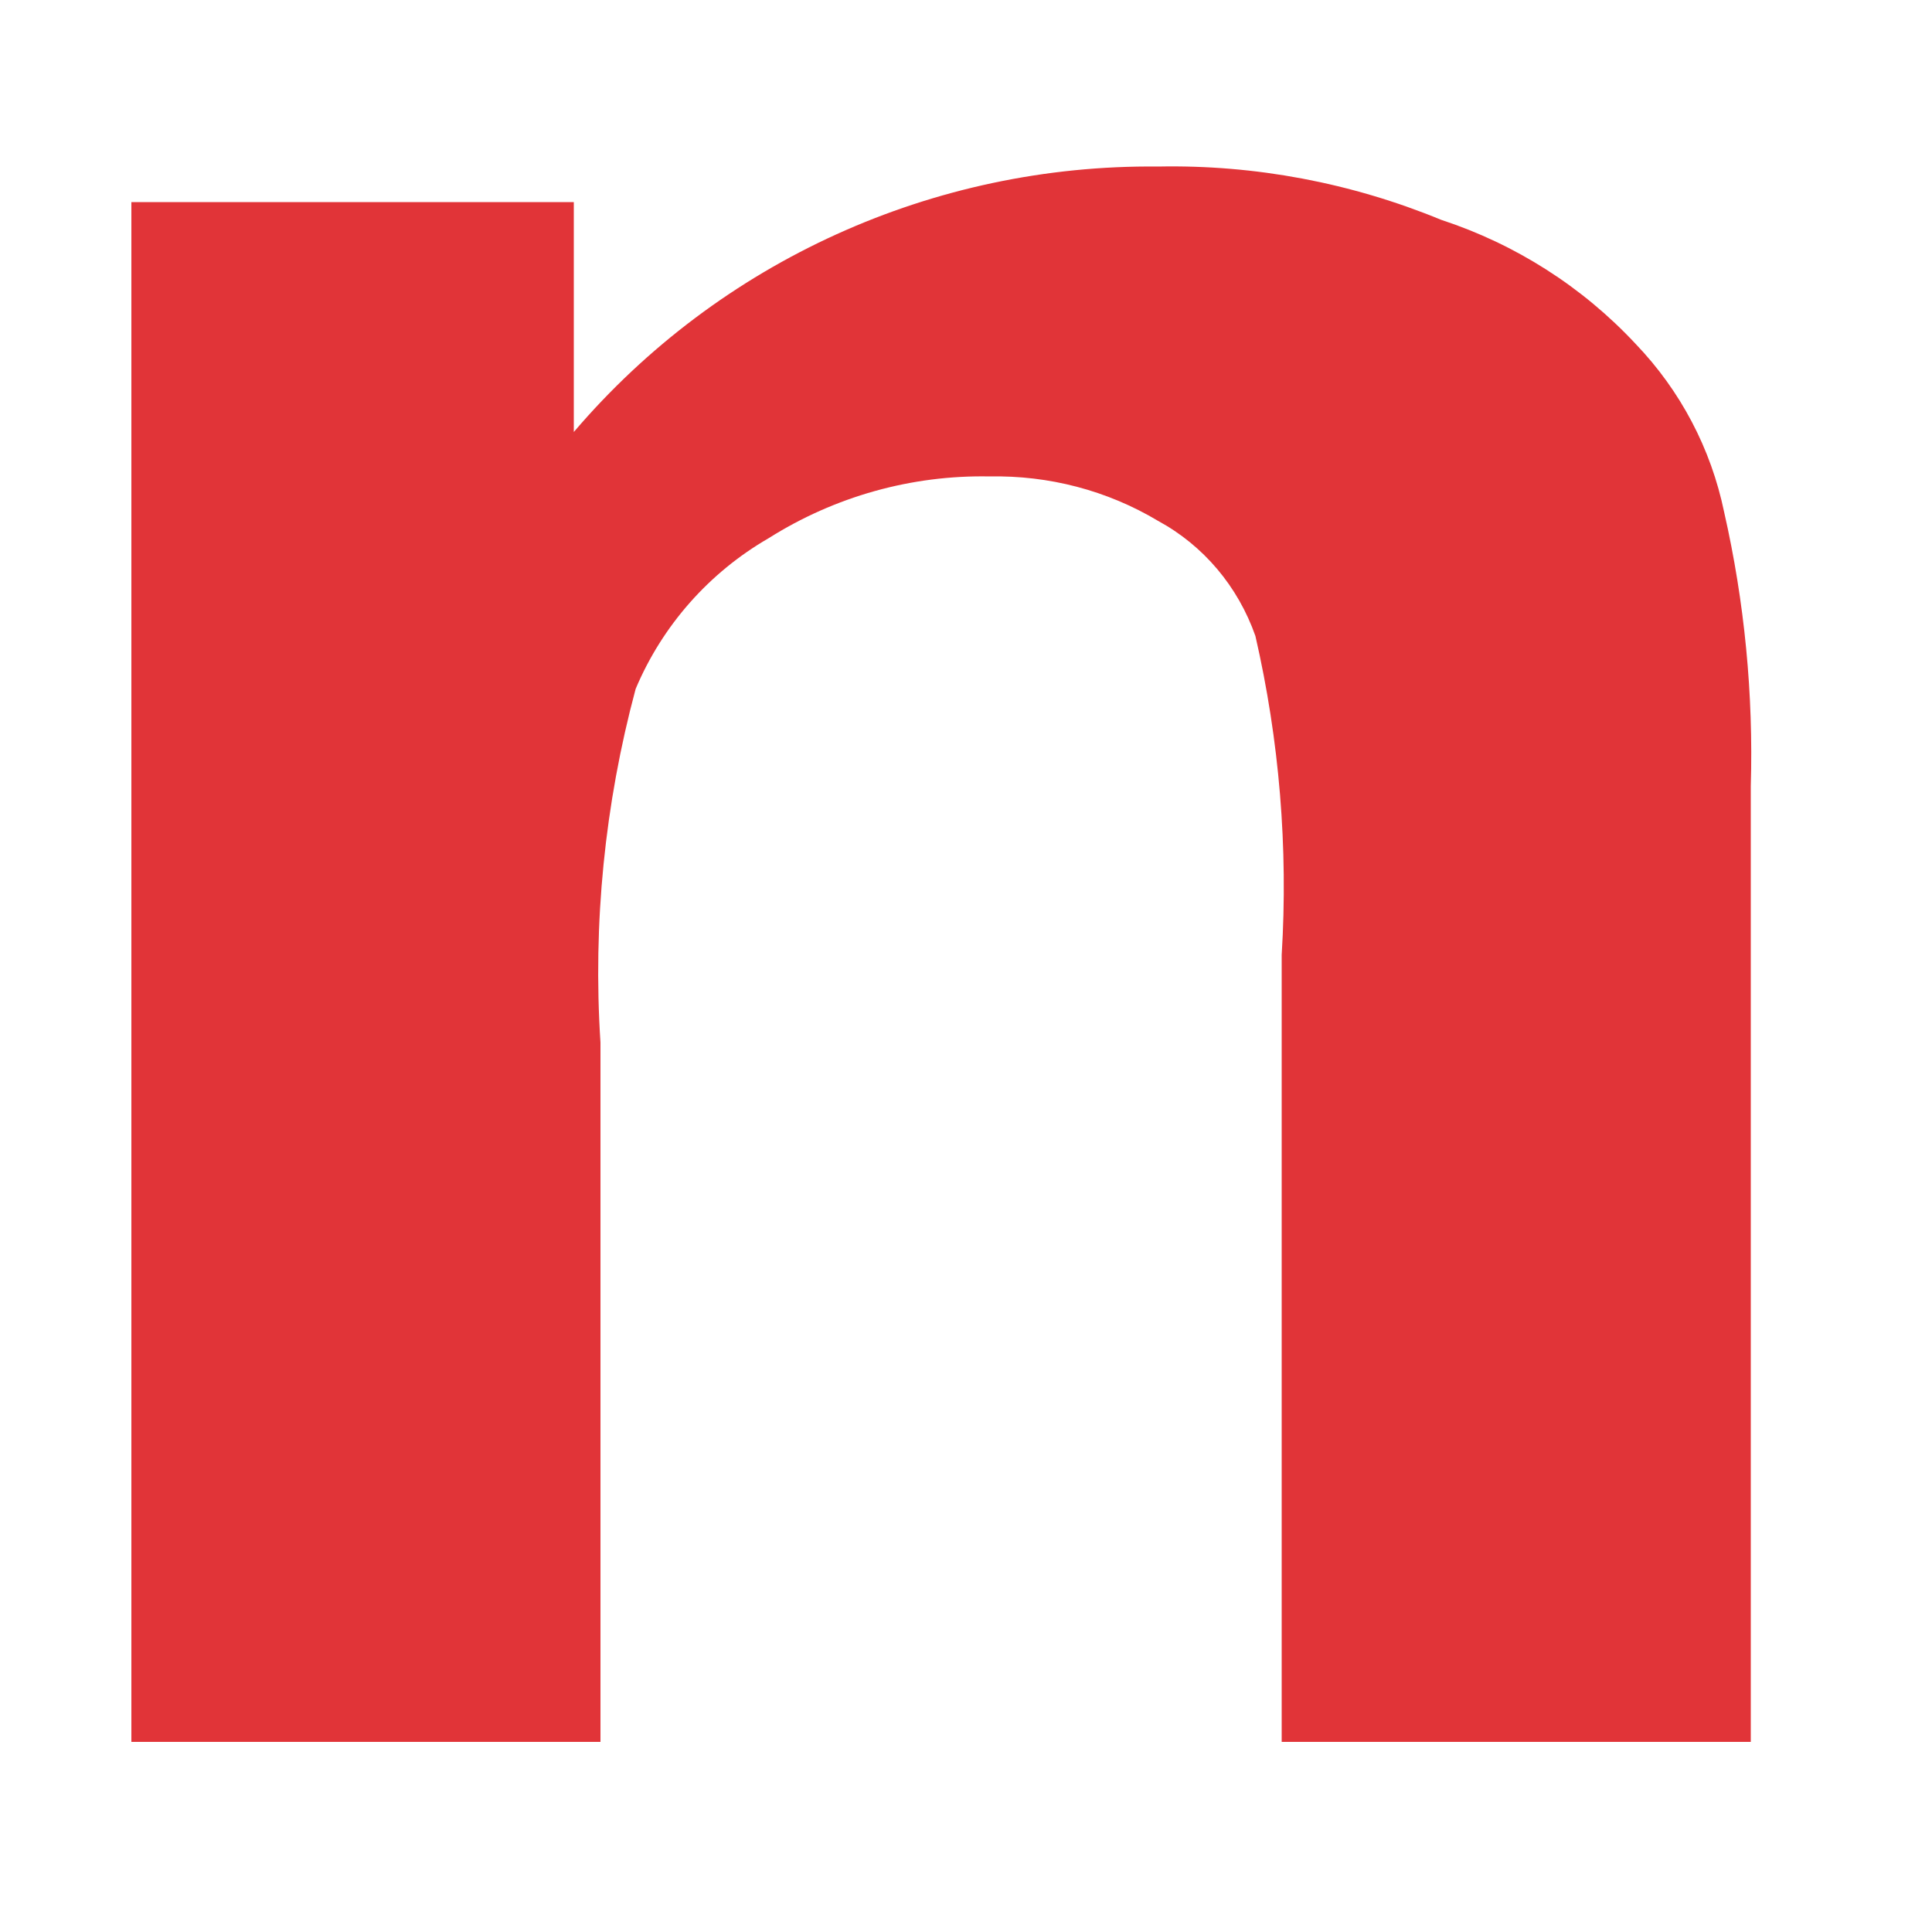 ﻿<?xml version="1.0" encoding="utf-8"?>
<svg version="1.1" xmlns:xlink="http://www.w3.org/1999/xlink" width="5px" height="5px" xmlns="http://www.w3.org/2000/svg">
  <g transform="matrix(1 0 0 1 -98 -75 )">
    <path d="M 4.531 2.035  L 4.531 4.508  L 3.317 4.508  L 3.317 2.471  C 3.334 2.194  3.311 1.916  3.249 1.646  C 3.204 1.518  3.115 1.412  2.997 1.348  C 2.865 1.269  2.714 1.23  2.561 1.233  C 2.359 1.229  2.16 1.285  1.989 1.393  C 1.835 1.482  1.714 1.619  1.645 1.783  C 1.565 2.081  1.534 2.39  1.554 2.698  L 1.554 4.508  L 0.34 4.508  L 0.34 0.523  L 1.485 0.523  L 1.485 1.118  C 1.862 0.676  2.416 0.425  2.997 0.431  C 3.248 0.426  3.497 0.473  3.73 0.569  C 3.922 0.632  4.095 0.742  4.233 0.89  C 4.349 1.011  4.428 1.161  4.462 1.325  C 4.515 1.558  4.538 1.797  4.531 2.035  Z " fill-rule="nonzero" fill="#e13438" stroke="none" transform="matrix(1 0 0 1 98 75 )" />
  </g>
</svg>